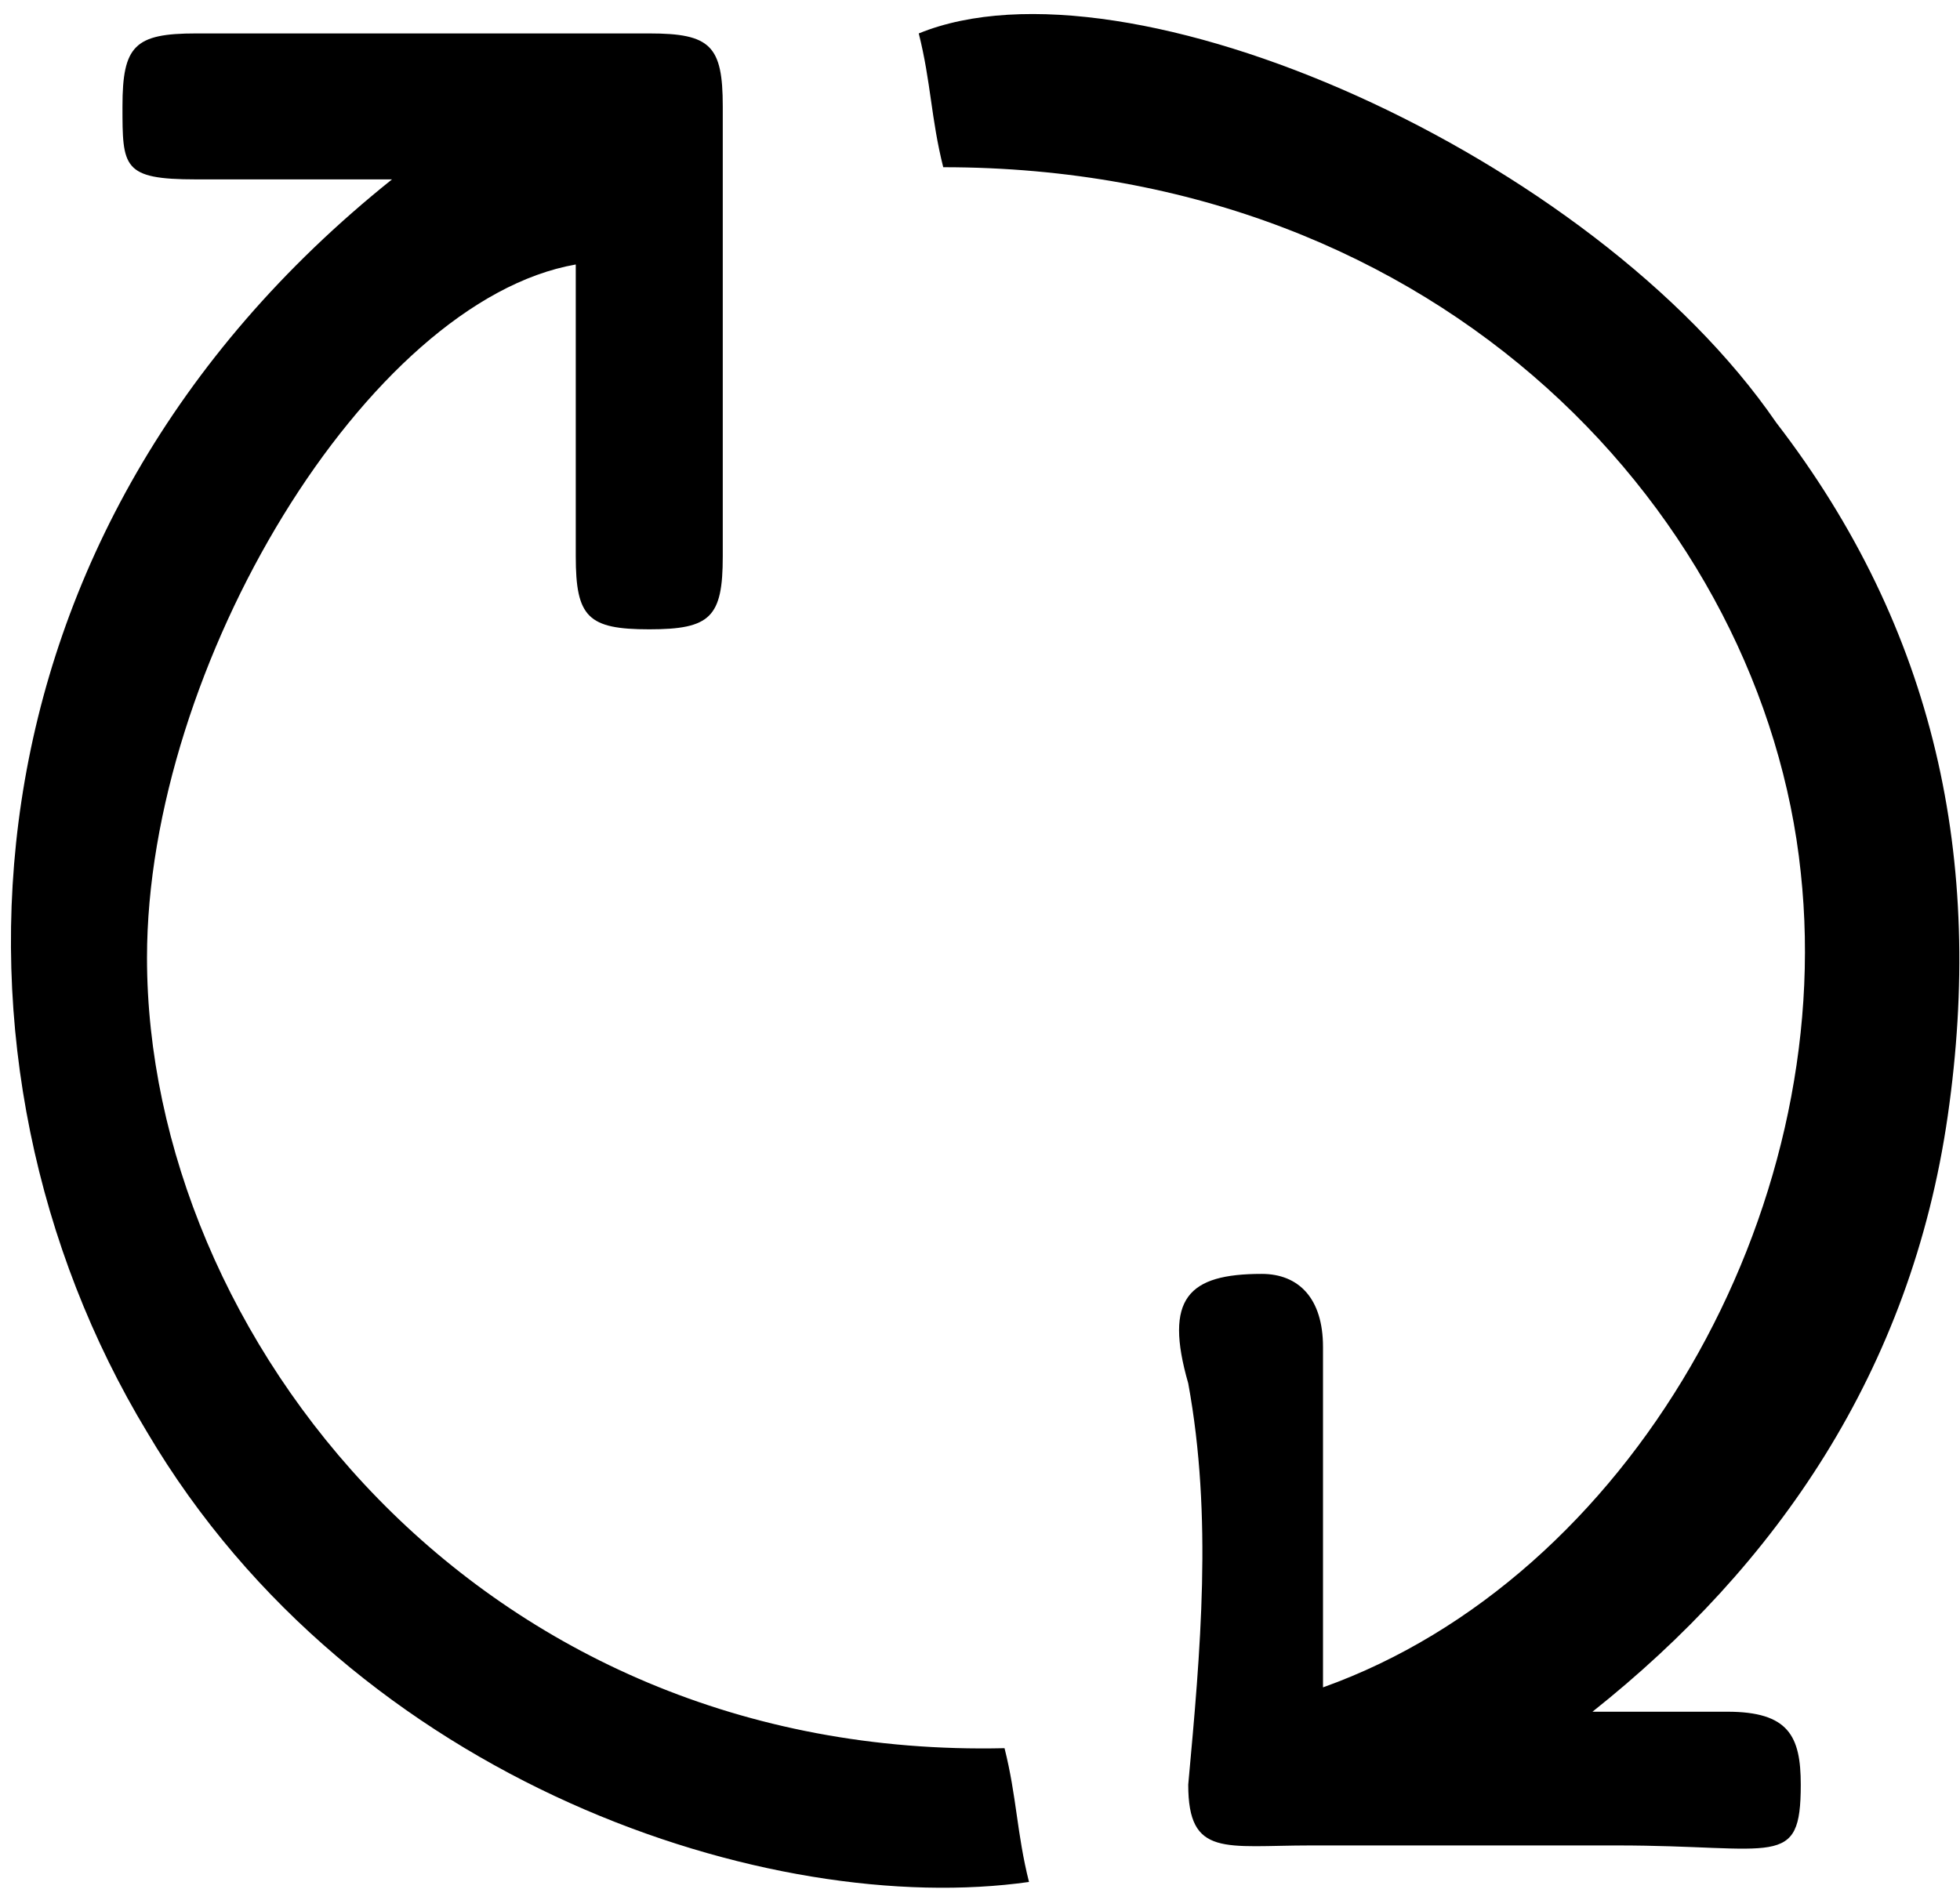﻿<?xml version="1.0" encoding="utf-8"?>
<svg version="1.1" xmlns:xlink="http://www.w3.org/1999/xlink" width="33px" height="32px" xmlns="http://www.w3.org/2000/svg">
  <g transform="matrix(1 0 0 1 -1044 -91 )">
    <path d="M 26.812 28.826  C 29.906 26.368  32.175 23.091  32.794 18.79  C 33.413 14.49  32.587 10.598  29.906 7.117  C 26.812 2.611  18.975 -0.87  15.469 0.563  C 15.675 1.382  15.675 1.997  15.881 2.816  C 24.337 2.816  29.7 8.755  30.319 14.694  C 30.938 20.429  27.431 26.573  22.275 28.416  L 22.275 22.682  C 22.275 21.862  21.863 21.453  21.244 21.453  C 20.006 21.453  19.594 21.862  20.006 23.296  C 20.419 25.549  20.212 27.802  20.006 30.054  C 20.006 31.283  20.625 31.078  22.069 31.078  L 27.225 31.078  C 29.906 31.078  30.319 31.488  30.319 30.054  C 30.319 29.235  30.113 28.826  29.081 28.826  L 26.812 28.826  Z M 16.913 29.44  C 8.044 29.645  2.475 22.477  2.475 16.128  C 2.475 11.213  6.188 5.069  9.694 4.454  L 9.694 9.37  C 9.694 10.394  9.9 10.598  10.931 10.598  C 11.963 10.598  12.169 10.394  12.169 9.37  L 12.169 1.792  C 12.169 0.768  11.963 0.563  10.931 0.563  L 3.3 0.563  C 2.269 0.563  2.062 0.768  2.062 1.792  C 2.062 2.816  2.062 3.021  3.3 3.021  L 6.6 3.021  C -0.825 8.96  -1.238 17.971  2.475 24.115  C 5.981 30.054  12.994 32.307  17.325 31.693  C 17.119 30.874  17.119 30.259  16.913 29.44  Z " fill-rule="nonzero" fill="#000000" stroke="none" transform="matrix(1 0 0 1 1044 91 )" />
  </g>
</svg>